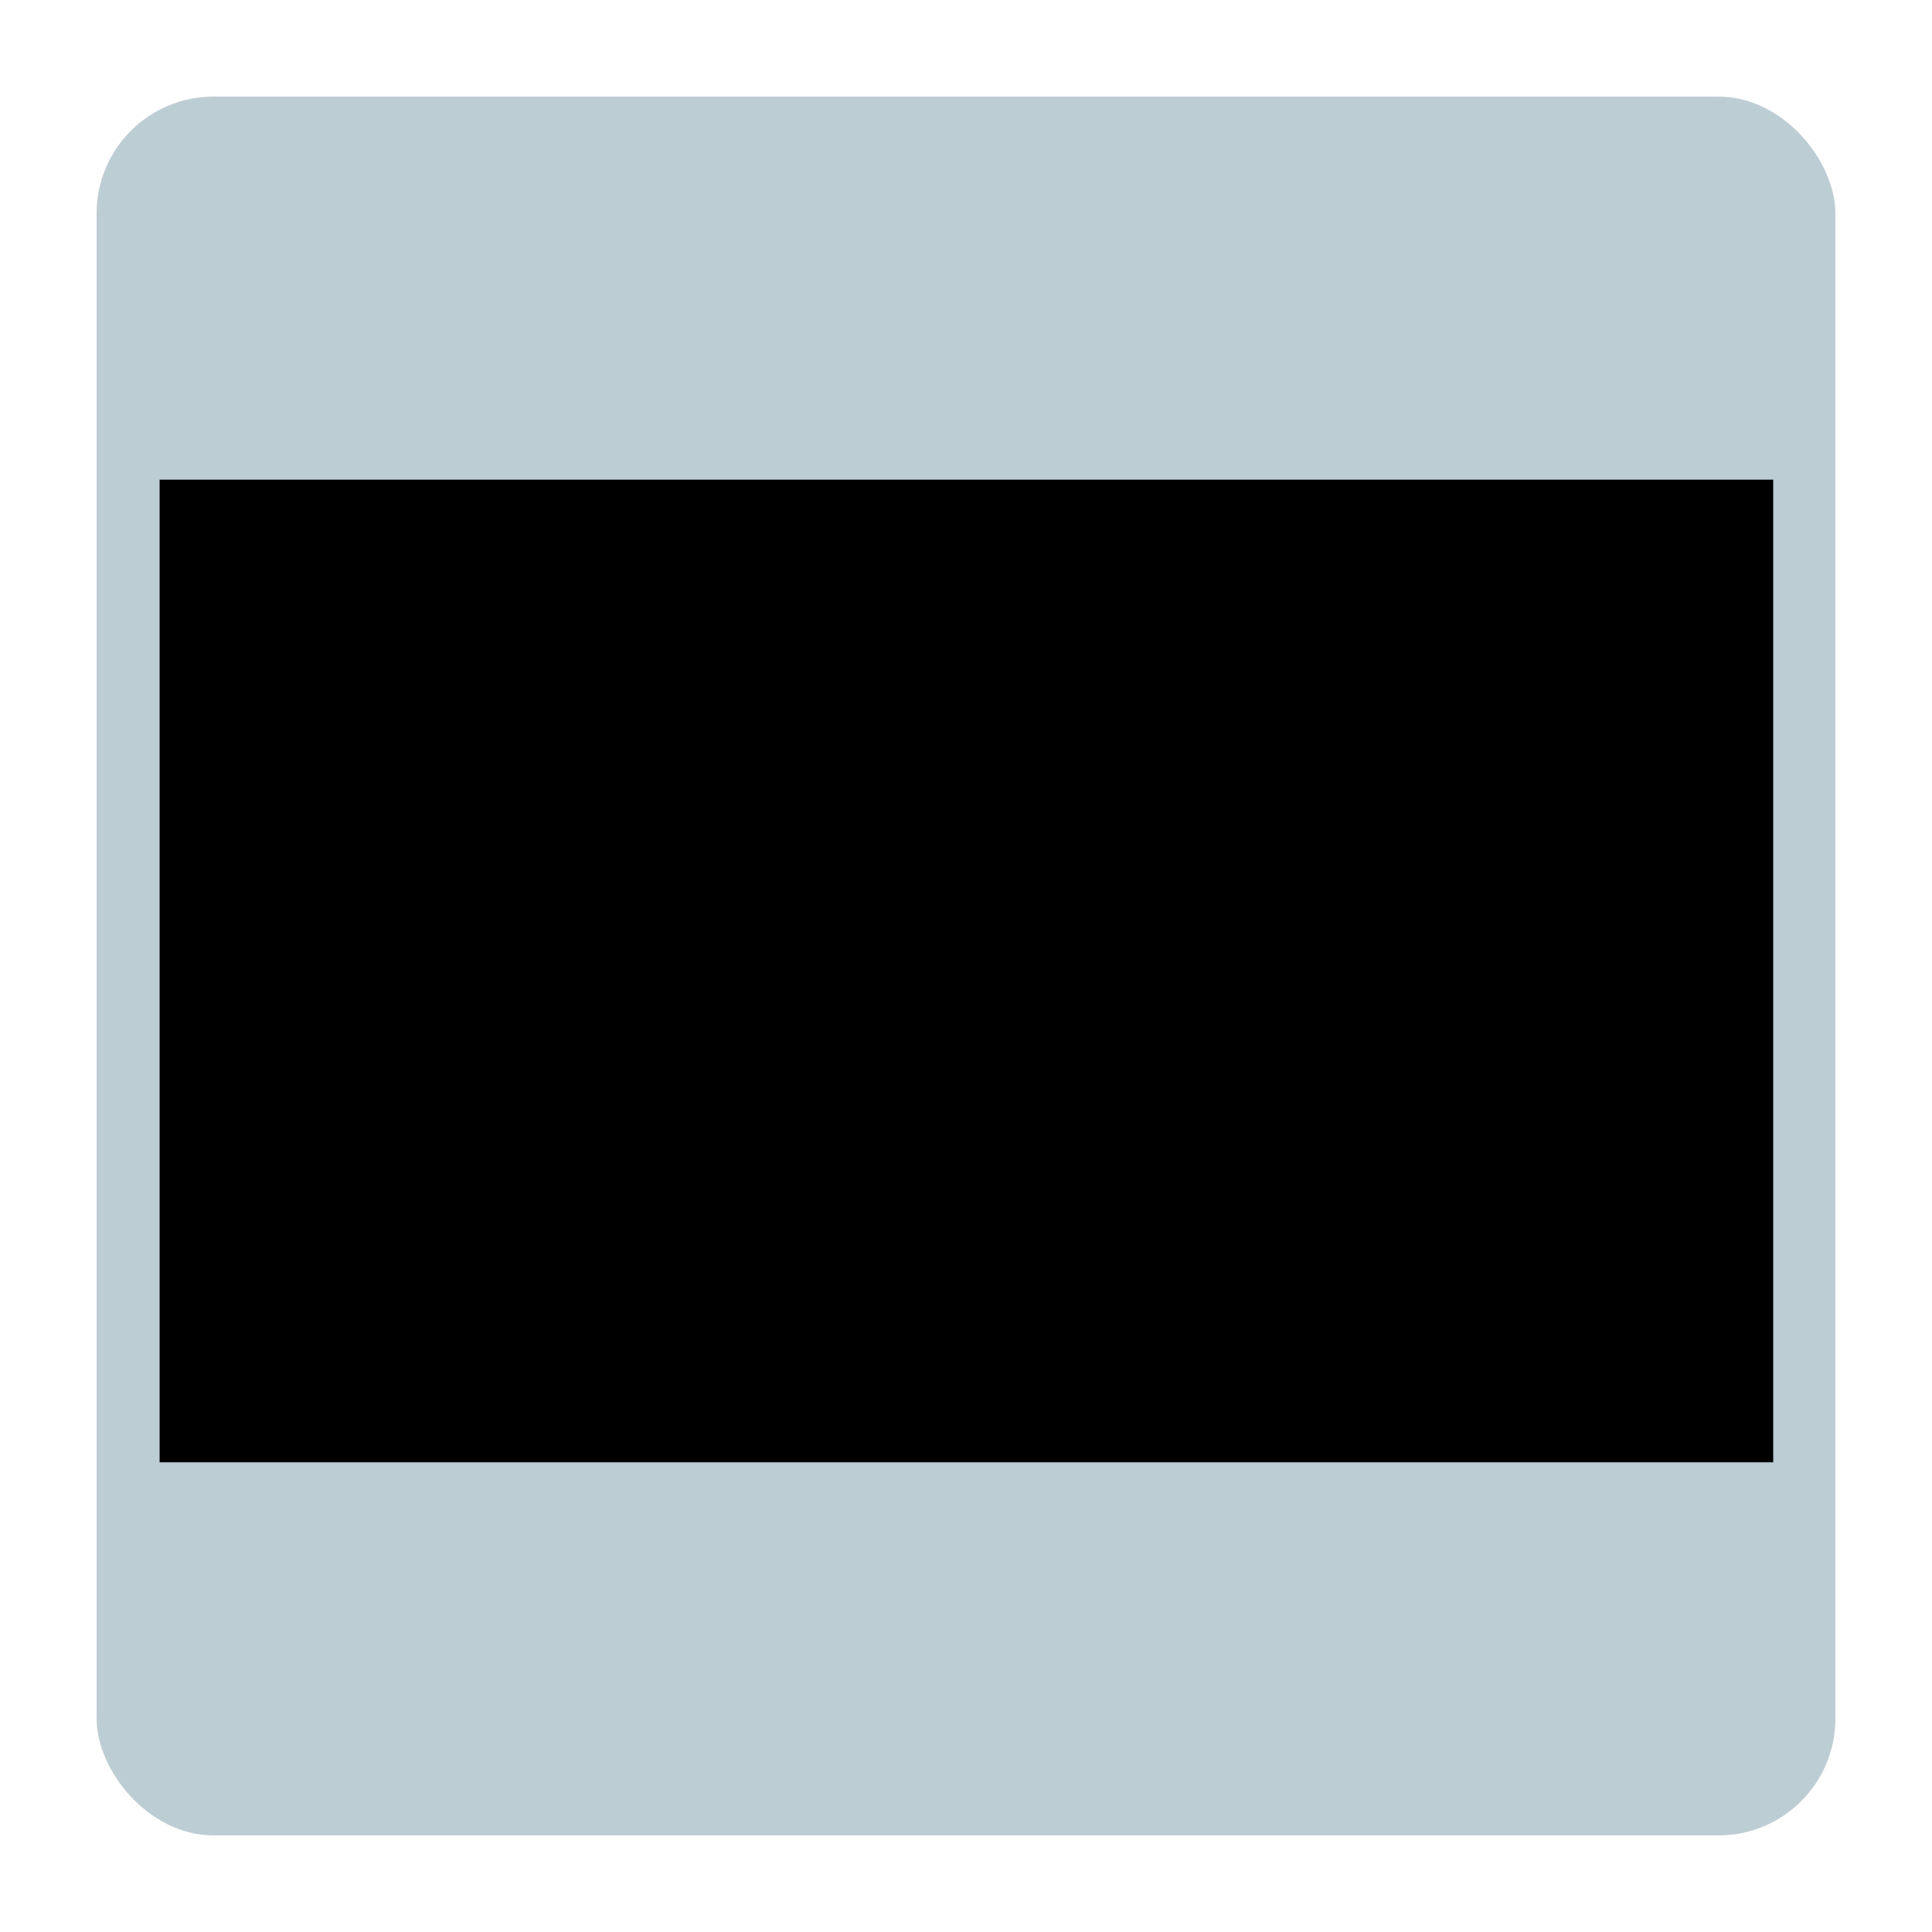 <?xml version="1.0" encoding="UTF-8" standalone="no"?>
<!-- Created with Inkscape (http://www.inkscape.org/) -->

<svg
   xmlns:dc="http://purl.org/dc/elements/1.1/"
   xmlns:cc="http://creativecommons.org/ns#"
   xmlns:rdf="http://www.w3.org/1999/02/22-rdf-syntax-ns#"
   xmlns:svg="http://www.w3.org/2000/svg"
   xmlns="http://www.w3.org/2000/svg"
   xmlns:sodipodi="http://sodipodi.sourceforge.net/DTD/sodipodi-0.dtd"
   xmlns:inkscape="http://www.inkscape.org/namespaces/inkscape"
   width="50mm"
   height="50mm"
   viewBox="0 0 50 50"
   version="1.1"
   id="svg8"
   inkscape:version="0.92.4 (unknown)"
   sodipodi:docname="primitive_icon.svg"
   inkscape:export-filename="/home/raccam/Desktop/UserSync.png"
   inkscape:export-xdpi="40.639999"
   inkscape:export-ydpi="40.639999">
  <defs
     id="defs2" />
  <sodipodi:namedview
     id="base"
     pagecolor="#ffffff"
     bordercolor="#666666"
     borderopacity="1.0"
     inkscape:pageopacity="0.0"
     inkscape:pageshadow="2"
     inkscape:zoom="3.959798"
     inkscape:cx="70.274512"
     inkscape:cy="102.25054"
     inkscape:document-units="mm"
     inkscape:current-layer="layer2"
     showgrid="false"
     inkscape:window-width="1853"
     inkscape:window-height="1056"
     inkscape:window-x="67"
     inkscape:window-y="24"
     inkscape:window-maximized="1" />
  <g
     inkscape:label="background"
     inkscape:groupmode="layer"
     id="layer1"
     transform="translate(0,-247)">
    <rect
       style="opacity:1;fill:#bdcdd4;fill-opacity:1;fill-rule:nonzero;stroke:none;stroke-width:0.594;stroke-miterlimit:10;stroke-dasharray:none;stroke-dashoffset:0;stroke-opacity:1"
       id="rect817"
       width="45"
       height="45"
       x="2.5"
       y="249.5"
       rx="3.024"
       ry="3.024" />
  </g>
  <g
     inkscape:groupmode="layer"
     id="layer2"
     inkscape:label="icon">
    <flowRoot
       xml:space="preserve"
       id="flowRoot847"
       style="font-style:normal;font-weight:normal;font-size:26.667px;line-height:1.25;font-family:sans-serif;letter-spacing:0px;word-spacing:0px;fill:#000000;fill-opacity:1;stroke:none"
       transform="matrix(0.265,0,0,0.265,0.316,0.28)"
       inkscape:export-xdpi="40.639999"
       inkscape:export-ydpi="40.639999"><flowRegion
         id="flowRegion849"><rect
           id="rect851"
           width="157.584"
           height="95.964"
           x="14.395"
           y="45.787" /></flowRegion><flowPara
         style="font-style:normal;font-variant:normal;font-weight:normal;font-stretch:normal;font-size:40px;font-family:'Gentium Book Basic';-inkscape-font-specification:'Gentium Book Basic';text-align:center;text-anchor:middle"
         id="flowPara871">USER</flowPara><flowPara
         style="font-style:normal;font-variant:normal;font-weight:normal;font-stretch:normal;font-size:40px;font-family:'Gentium Book Basic';-inkscape-font-specification:'Gentium Book Basic';text-align:center;text-anchor:middle"
         id="flowPara877">SYNC</flowPara></flowRoot>  </g>
</svg>
